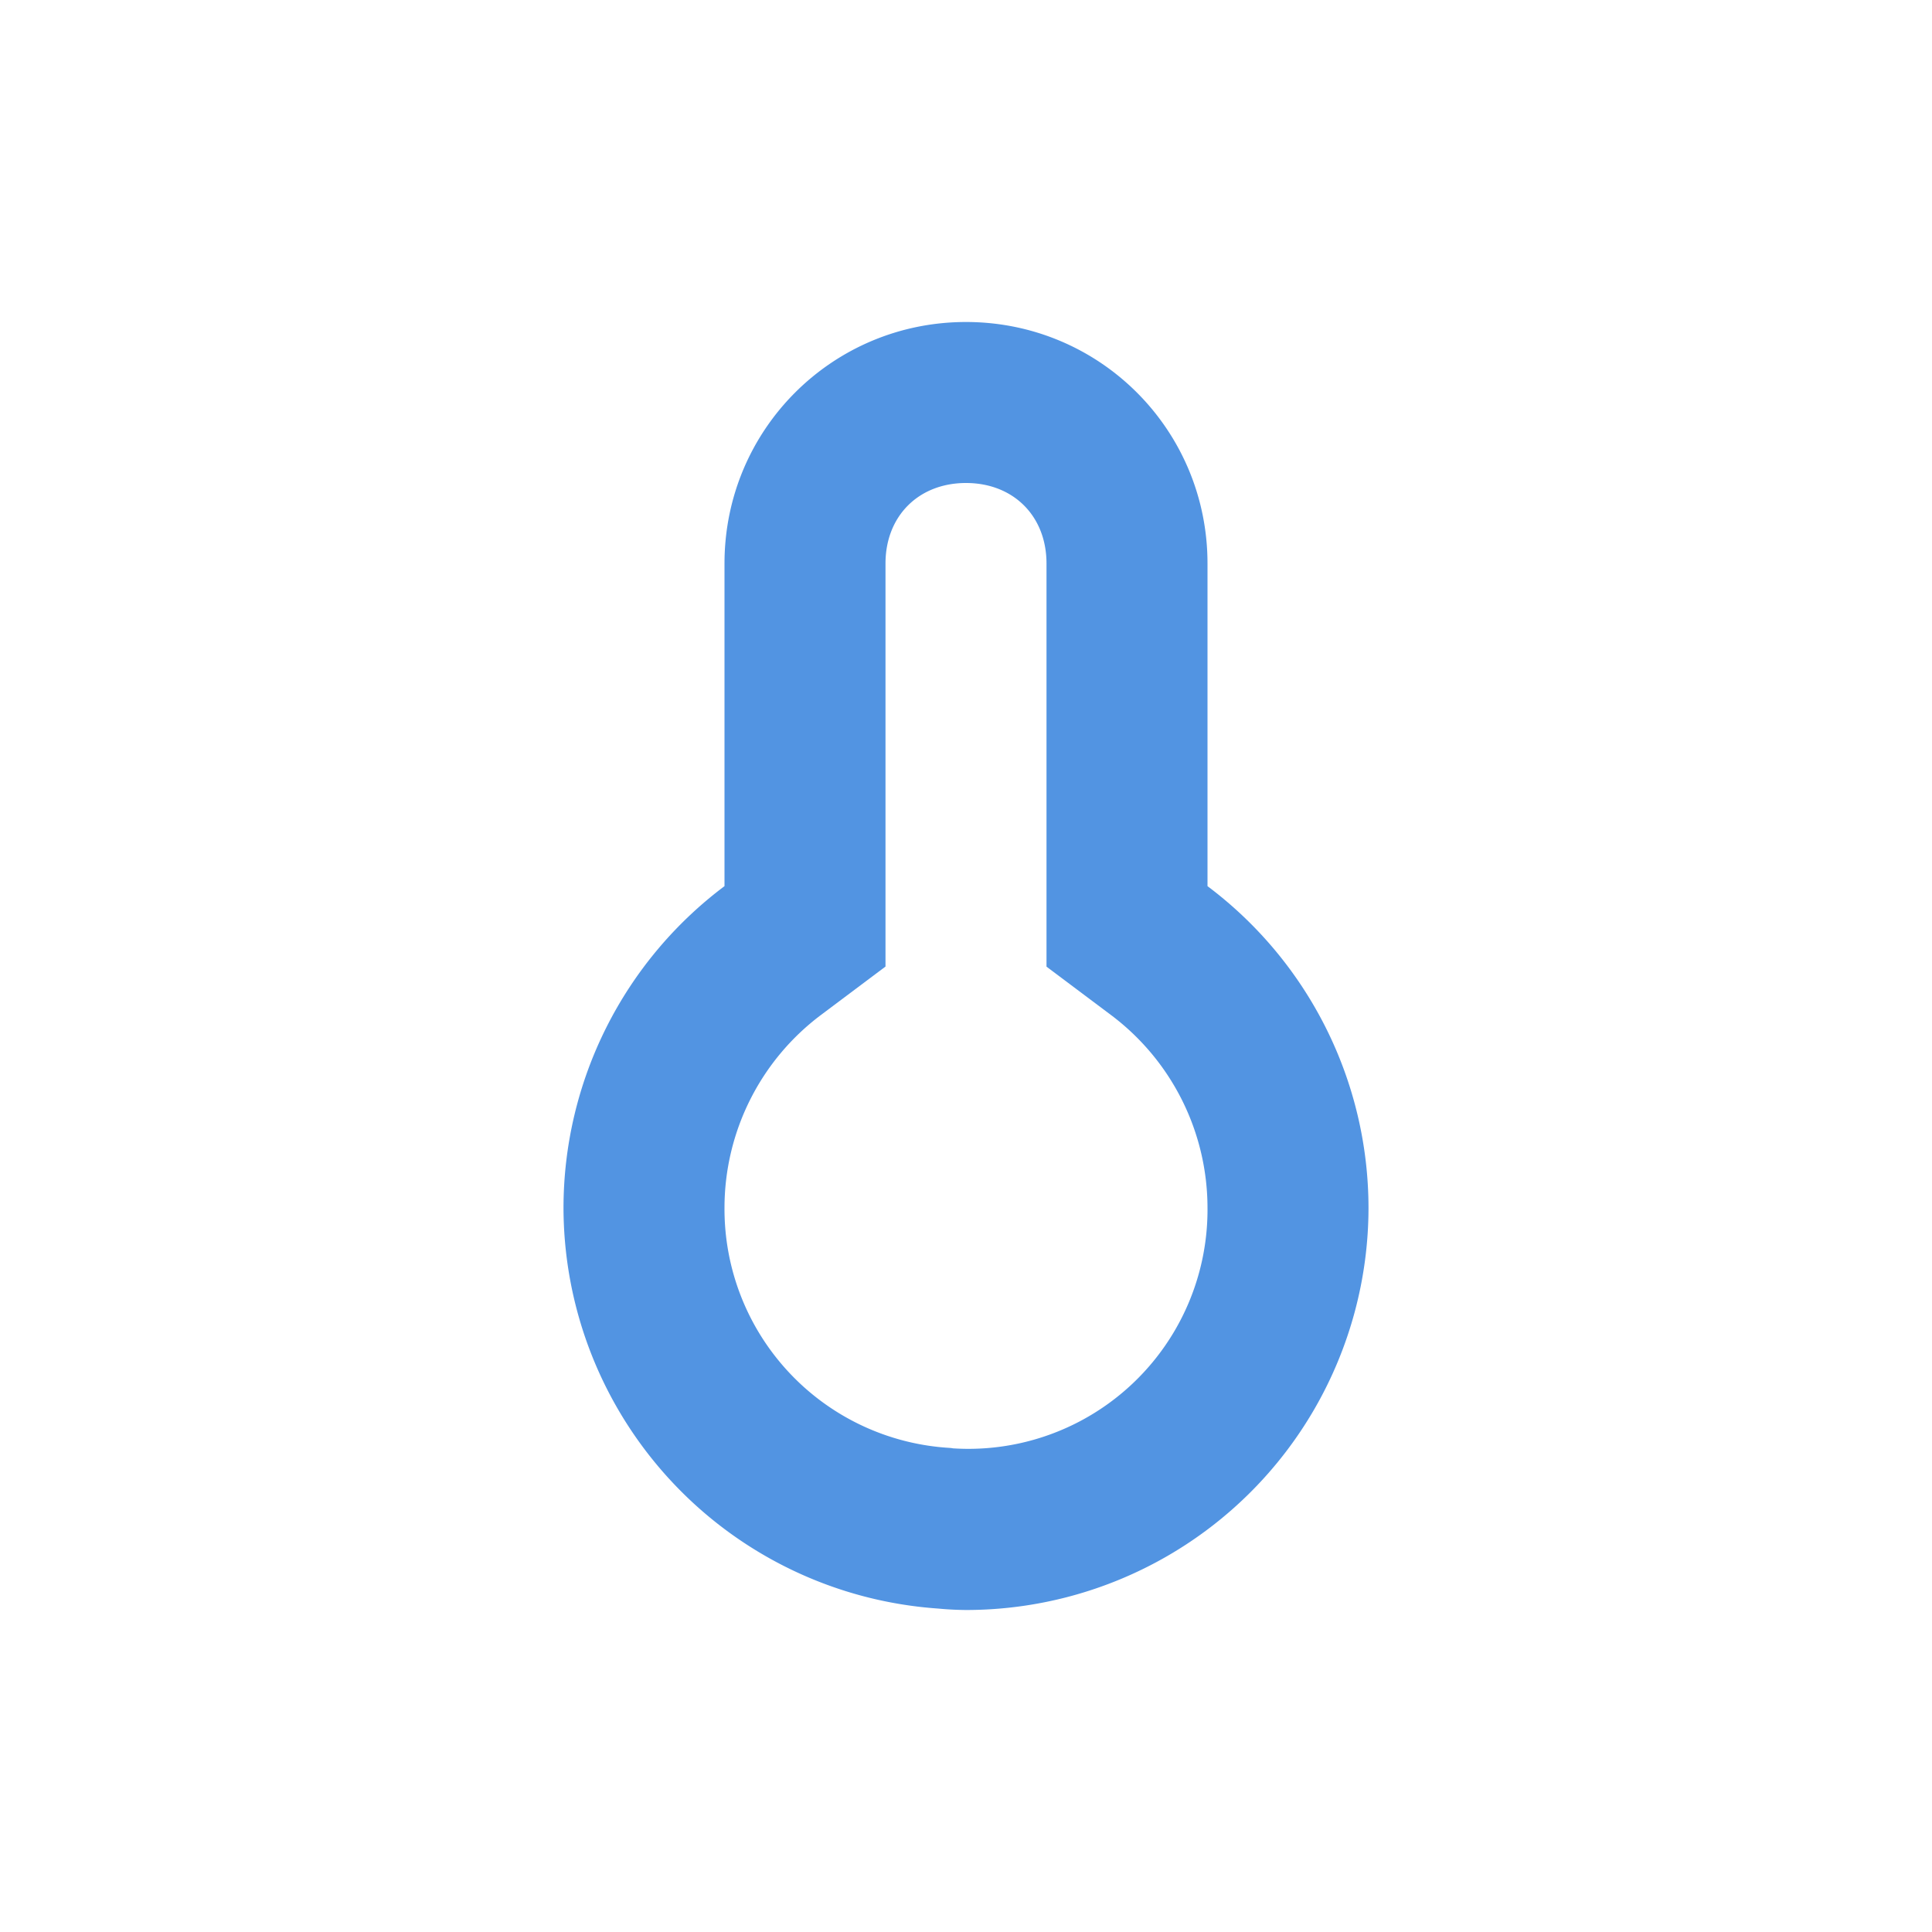 <svg xmlns="http://www.w3.org/2000/svg" width="24" height="24"><defs><style id="current-color-scheme" type="text/css"></style></defs><path d="M12 4c-1.662 0-3 1.338-3 3v4.008A5 5 0 0 0 7 15a5 5 0 0 0 4.652 4.982A4 4 0 0 0 12 20a5 5 0 0 0 5-5 5 5 0 0 0-2-3.992V7c0-1.662-1.338-3-3-3zm0 2c.589 0 1 .411 1 1v5.008l.8.6a2.997 2.997 0 0 1 1.2 2.394 2.97 2.97 0 0 1-3.16 2.99l-.024-.004-.025-.002A2.973 2.973 0 0 1 9 15a2.997 2.997 0 0 1 1.2-2.393l.8-.6V7c0-.589.411-1 1-1z" fill="currentColor" color="#5294e2"/></svg>
